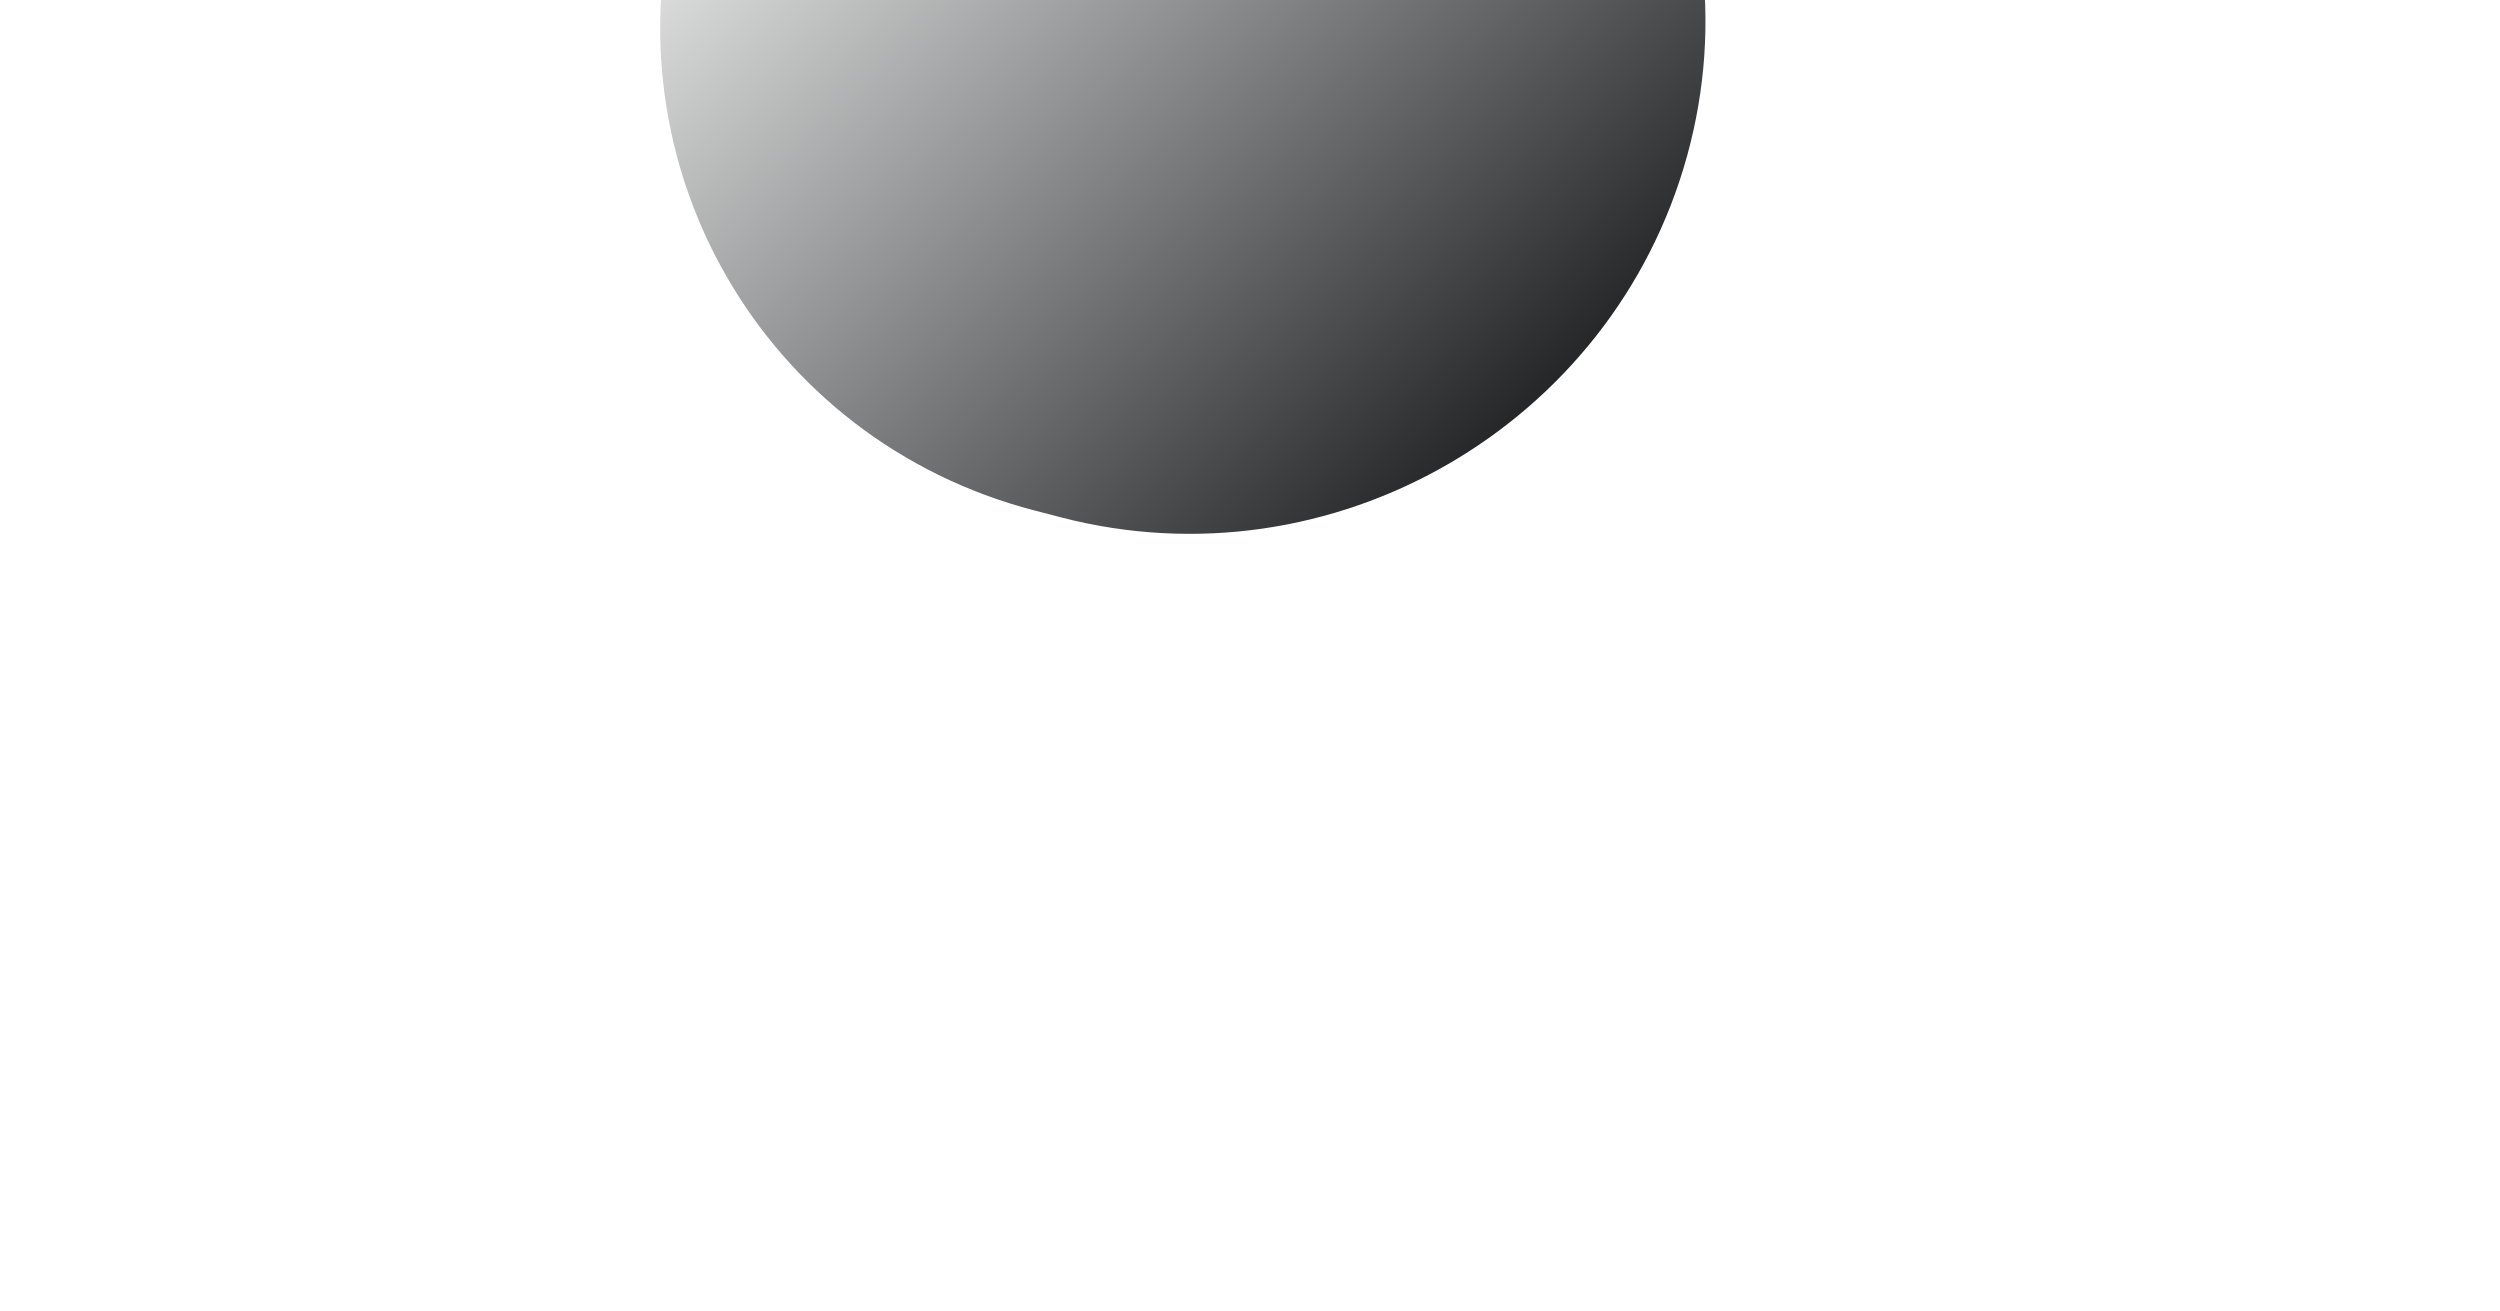 <svg width="351" height="184" viewBox="0 0 351 184" fill="none" xmlns="http://www.w3.org/2000/svg">
<g id="Circle" filter="url(#filter0_ddi_4124_4555)">
<path d="M135.552 88.634C97.477 78.74 75.103 39.98 85.58 2.06C96.057 -35.859 135.417 -58.578 173.492 -48.684L177.203 -47.72C215.279 -37.825 237.652 0.935 227.175 38.855C216.698 76.774 177.339 99.493 139.263 89.599L135.552 88.634Z" fill="url(#paint0_linear_4124_4555)"/>
</g>
<defs>
<filter id="filter0_ddi_4124_4555" x="0.611" y="-143.082" width="350.305" height="327.078" filterUnits="userSpaceOnUse" color-interpolation-filters="sRGB">
<feFlood flood-opacity="0" result="BackgroundImageFix"/>
<feColorMatrix in="SourceAlpha" type="matrix" values="0 0 0 0 0 0 0 0 0 0 0 0 0 0 0 0 0 0 127 0" result="hardAlpha"/>
<feOffset dx="-14.539" dy="-24.232"/>
<feGaussianBlur stdDeviation="33.925"/>
<feColorMatrix type="matrix" values="0 0 0 0 0.909 0 0 0 0 0.931 0 0 0 0 0.951 0 0 0 0.05 0"/>
<feBlend mode="normal" in2="BackgroundImageFix" result="effect1_dropShadow_4124_4555"/>
<feColorMatrix in="SourceAlpha" type="matrix" values="0 0 0 0 0 0 0 0 0 0 0 0 0 0 0 0 0 0 127 0" result="hardAlpha"/>
<feOffset dx="43.618" dy="14.539"/>
<feGaussianBlur stdDeviation="38.771"/>
<feColorMatrix type="matrix" values="0 0 0 0 0.008 0 0 0 0 0.01 0 0 0 0 0.012 0 0 0 0.4 0"/>
<feBlend mode="normal" in2="effect1_dropShadow_4124_4555" result="effect2_dropShadow_4124_4555"/>
<feBlend mode="normal" in="SourceGraphic" in2="effect2_dropShadow_4124_4555" result="shape"/>
<feColorMatrix in="SourceAlpha" type="matrix" values="0 0 0 0 0 0 0 0 0 0 0 0 0 0 0 0 0 0 127 0" result="hardAlpha"/>
<feOffset dx="-19.386" dy="-7.27"/>
<feGaussianBlur stdDeviation="48.464"/>
<feComposite in2="hardAlpha" operator="arithmetic" k2="-1" k3="1"/>
<feColorMatrix type="matrix" values="0 0 0 0 0.974 0 0 0 0 0.975 0 0 0 0 0.976 0 0 0 0.03 0"/>
<feBlend mode="normal" in2="shape" result="effect3_innerShadow_4124_4555"/>
</filter>
<linearGradient id="paint0_linear_4124_4555" x1="7.815" y1="-108.819" x2="285.516" y2="183.086" gradientUnits="userSpaceOnUse">
<stop offset="0.29" stop-color="white"/>
<stop offset="0.698" stop-color="#121416"/>
</linearGradient>
</defs>
</svg>
